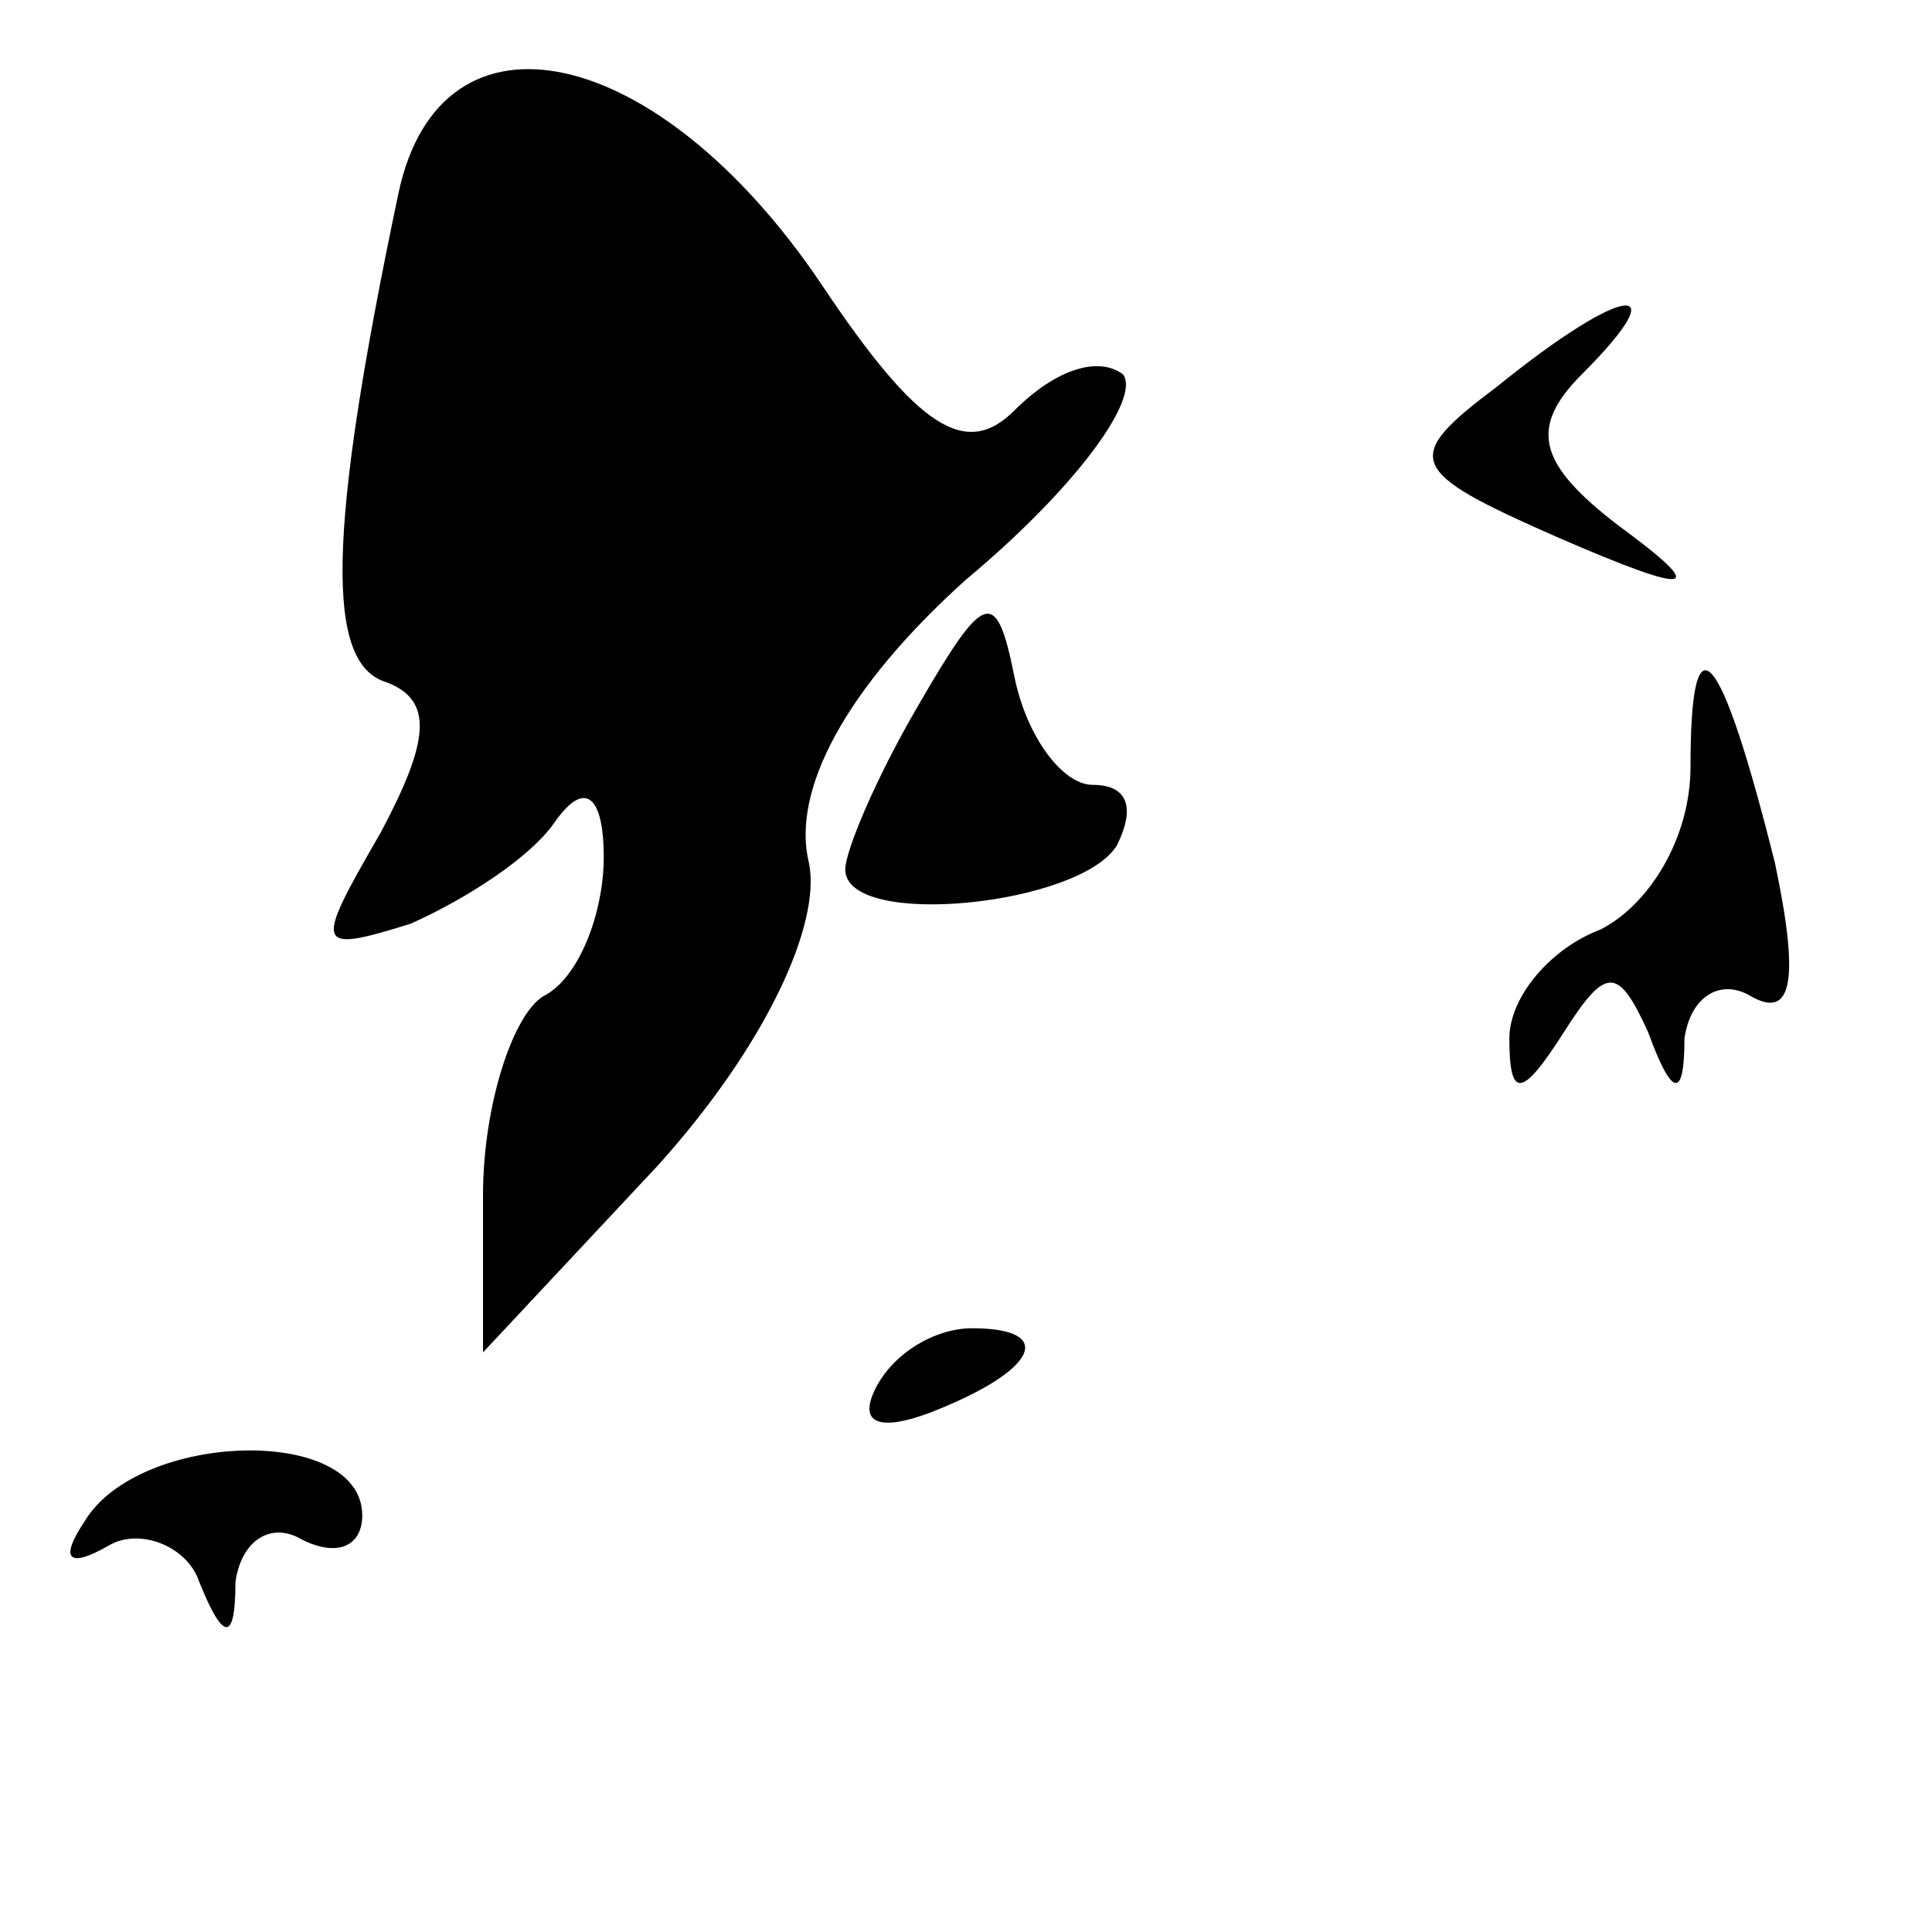 <?xml version="1.0" standalone="no"?>
<!DOCTYPE svg PUBLIC "-//W3C//DTD SVG 20010904//EN"
 "http://www.w3.org/TR/2001/REC-SVG-20010904/DTD/svg10.dtd">
<svg version="1.0" xmlns="http://www.w3.org/2000/svg"
 width="32pt" height="32pt" viewBox="0 0 32 32"
 preserveAspectRatio="xMidYMid meet">
<g transform="translate(0,32) scale(0.1,-0.1)"
fill="#000000" stroke="none">
<path fill="#000000" stroke="none" d="M66 288 c-12 -57 -12 -78 -2 -81 8 -3
7 -10 -1 -25 -11 -19 -11 -20 5 -15 9 4 20 11 24 17 5 7 8 4 8 -6 0 -9 -4 -20
-10 -23 -5 -3 -10 -18 -10 -33 l0 -26 29 31 c18 20 27 40 25 50 -3 12 6 29 26
47 18 15 29 30 26 34 -4 3 -11 1 -18 -6 -8 -8 -16 -3 -32 21 -27 40 -63 48
-70 15z"/>
<path fill="#000000" stroke="none" d="M248 256 c-16 -12 -15 -14 10 -25 23
-10 25 -9 10 2 -13 10 -15 16 -6 25 16 16 7 15 -14 -2z"/>
<path fill="#000000" stroke="none" d="M152 203 c-7 -12 -12 -24 -12 -27 0
-10 39 -6 45 4 3 6 2 10 -4 10 -5 0 -11 8 -13 18 -3 15 -5 14 -16 -5z"/>
<path fill="#000000" stroke="none" d="M280 193 c0 -12 -7 -23 -15 -27 -8 -3
-15 -11 -15 -18 0 -10 2 -10 9 1 7 11 9 11 14 0 4 -11 6 -11 6 -1 1 7 6 10 11
7 7 -4 8 3 4 22 -9 36 -14 42 -14 16z"/>
<path fill="#000000" stroke="none" d="M145 90 c-3 -6 1 -7 9 -4 18 7 21 14 7
14 -6 0 -13 -4 -16 -10z"/>
<path fill="#000000" stroke="none" d="M14 68 c-4 -6 -3 -8 4 -4 5 3 13 0 15
-6 4 -10 6 -10 6 0 1 7 6 10 11 7 6 -3 10 -1 10 4 0 15 -37 14 -46 -1z"/>
</g>
</svg>
